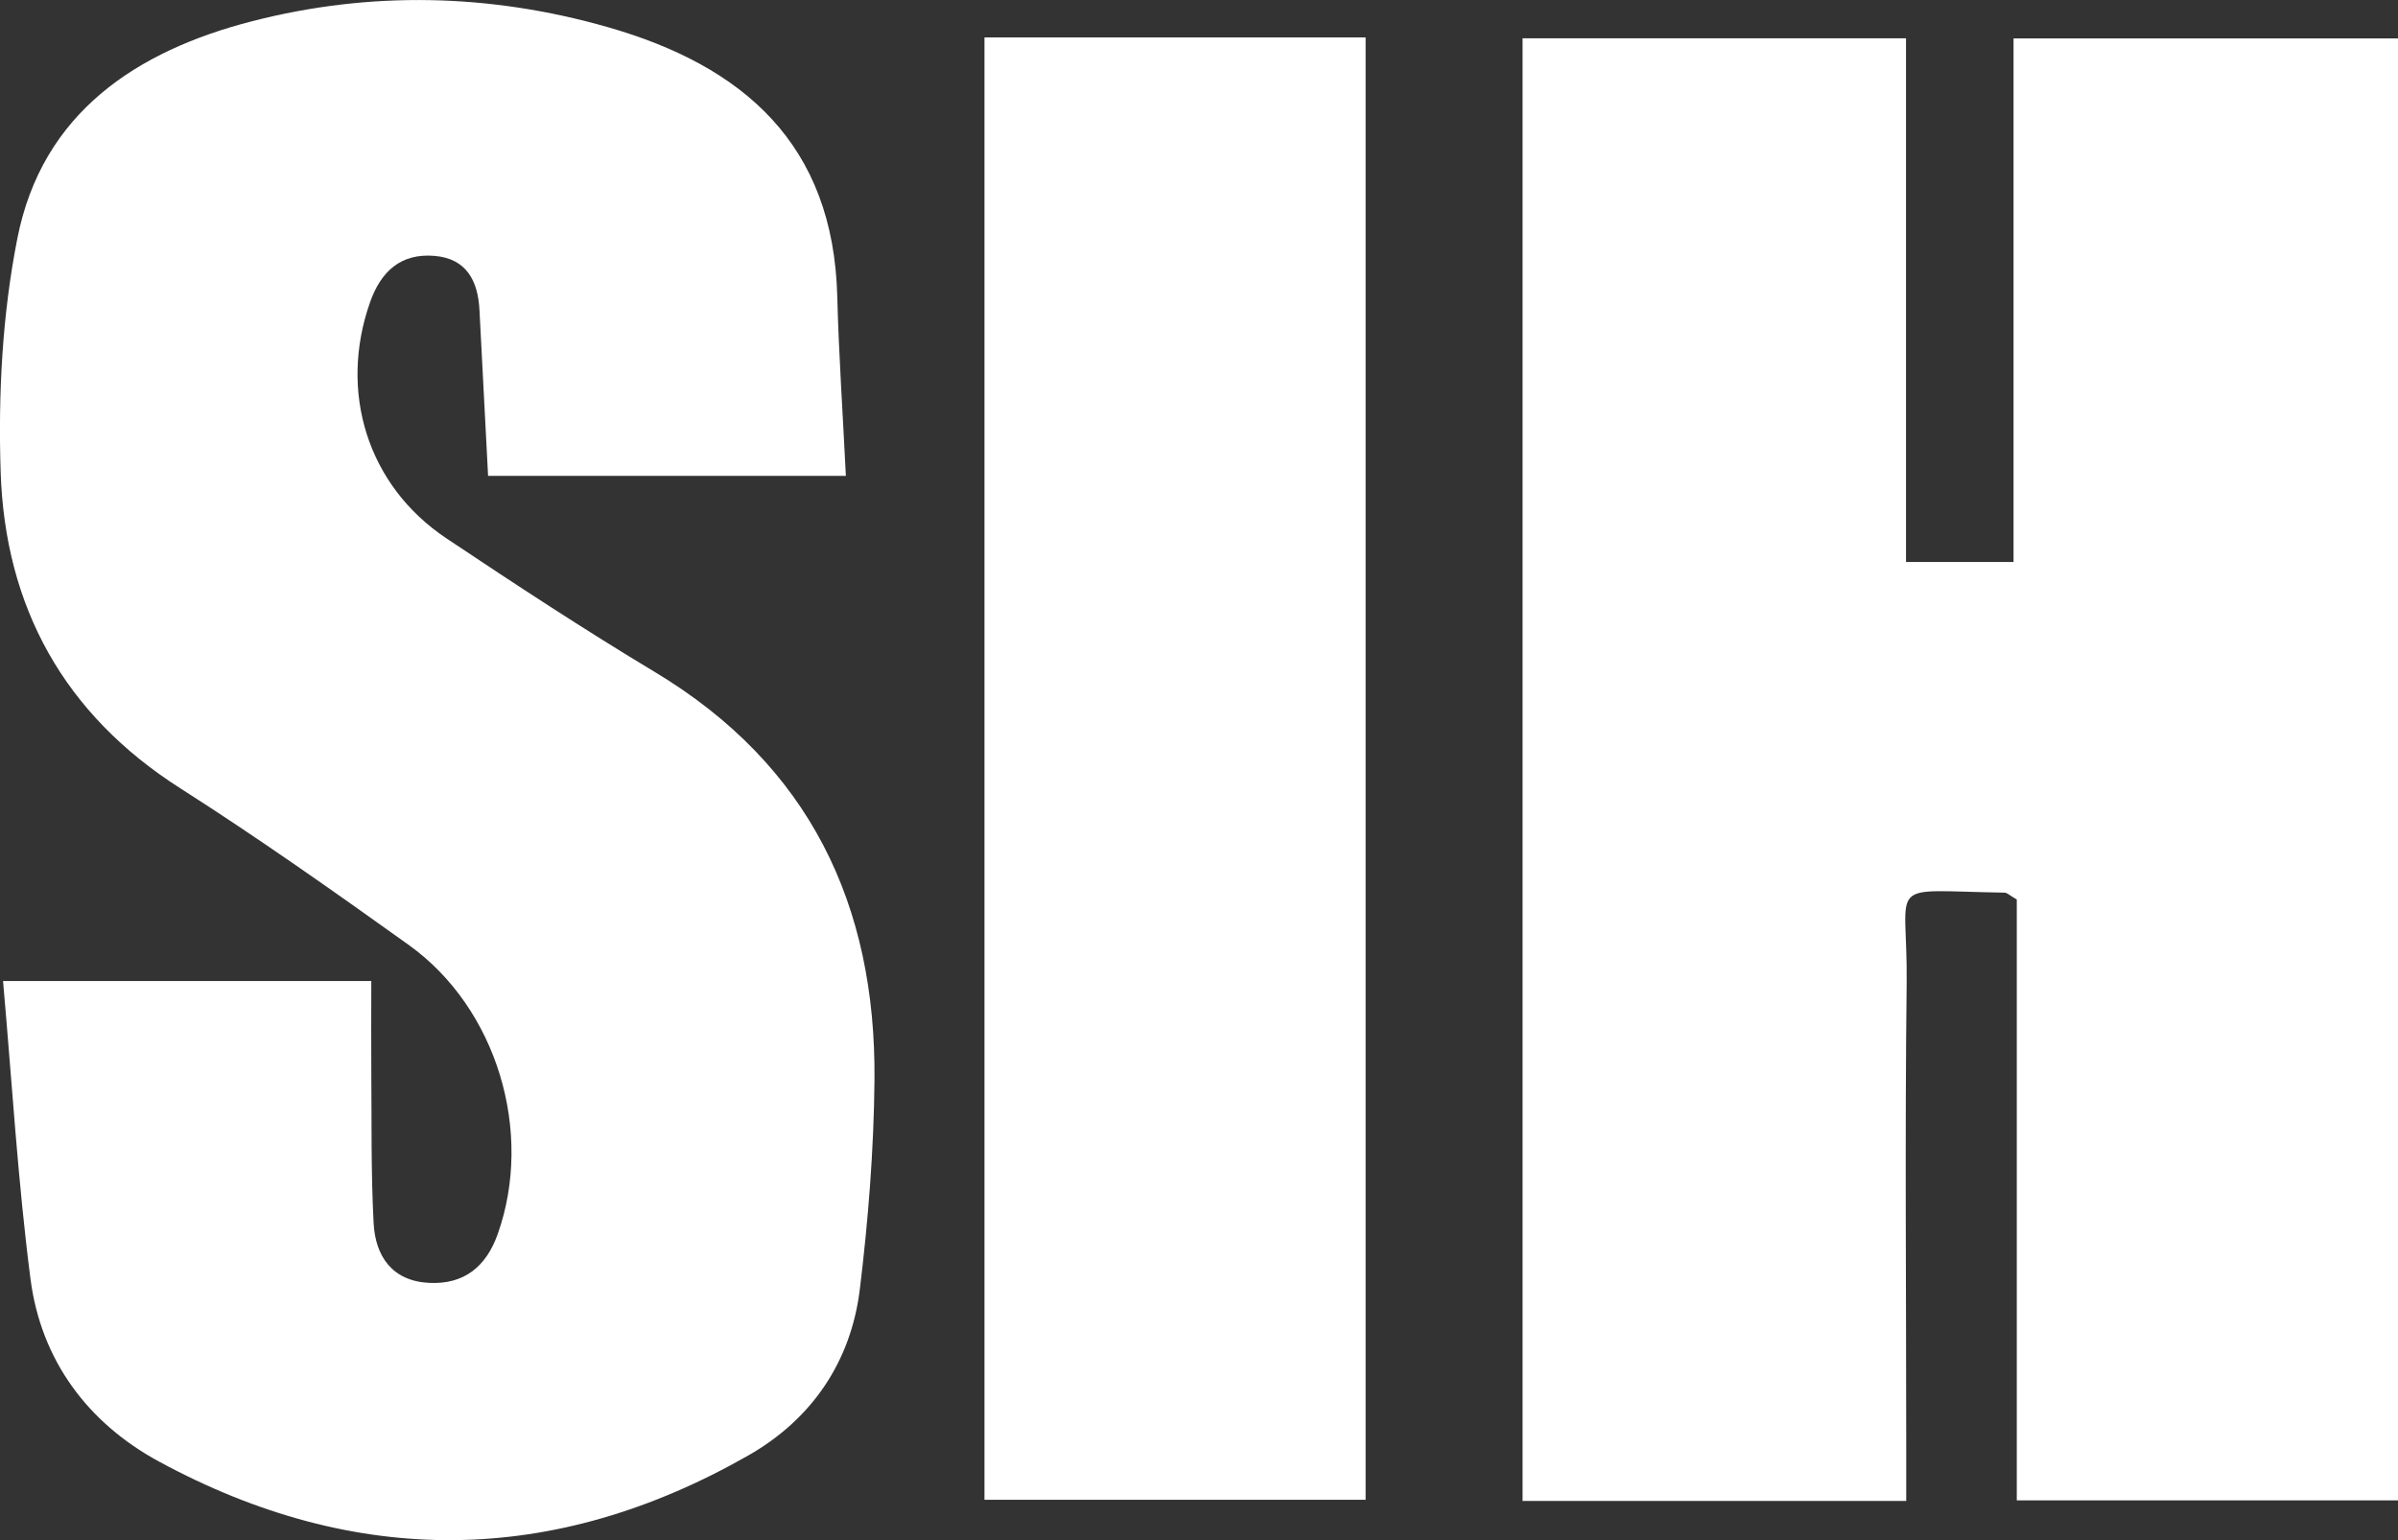 <?xml version="1.0" encoding="UTF-8"?>
<svg id="Capa_1" data-name="Capa 1" xmlns="http://www.w3.org/2000/svg" viewBox="0 0 331.83 213.19">
  <rect x="0" y="0" width="331.83" height="213.19" fill="#333333" stroke="none"/>
  <defs>
    <style>
      .cls-1 {
        fill: #fff;
        stroke-width: 0px;
      }
    </style>
  </defs>
  <path class="cls-1" d="M331.83,5.32v202.36h-52.75v-83.17c-1.03-.6-1.35-.94-1.67-.95-16.91-.25-13.4-2.07-13.57,12.52-.25,21.35-.06,42.71-.06,64.07v7.61h-53.09V5.3h53.06v72.49h14.88V5.32h53.2Z"/>
  <path class="cls-1" d="M117.06,65.87h-49.52c-.41-7.82-.81-15.37-1.19-22.92-.2-4.08-1.8-7.16-6.22-7.53-4.62-.39-7.4,2.1-8.92,6.41-4.37,12.4-.37,25.38,10.55,32.68,9.5,6.35,19.07,12.63,28.87,18.52,21.37,12.85,30.59,32.19,30.38,56.44-.09,9.68-.86,19.39-2.03,29-1.23,10.04-6.65,17.97-15.37,22.96-26.95,15.4-54.34,15.65-81.59.89-9.87-5.35-16.34-14.02-17.8-25.29-1.75-13.51-2.55-27.15-3.8-41.24h50.96c0,4.12-.03,8.23,0,12.33.06,7.06-.05,14.12.32,21.16.24,4.62,2.57,8.05,7.71,8.3,4.8.23,7.85-2.24,9.45-6.72,5.03-14.12-.07-31.3-12.3-40.06-10.38-7.43-20.83-14.81-31.59-21.67C8.81,98.84.69,83.96.09,65.31c-.35-10.77.23-21.81,2.32-32.35C5.85,15.59,18.92,7.03,34.95,2.92c16.34-4.19,32.85-3.82,49.13.83,18.81,5.37,31.24,16.22,31.78,37.28.21,8.13.77,16.24,1.19,24.84Z"/>
  <path class="cls-1" d="M136.23,5.18h52.74v202.42h-52.74V5.18Z"/>
</svg>